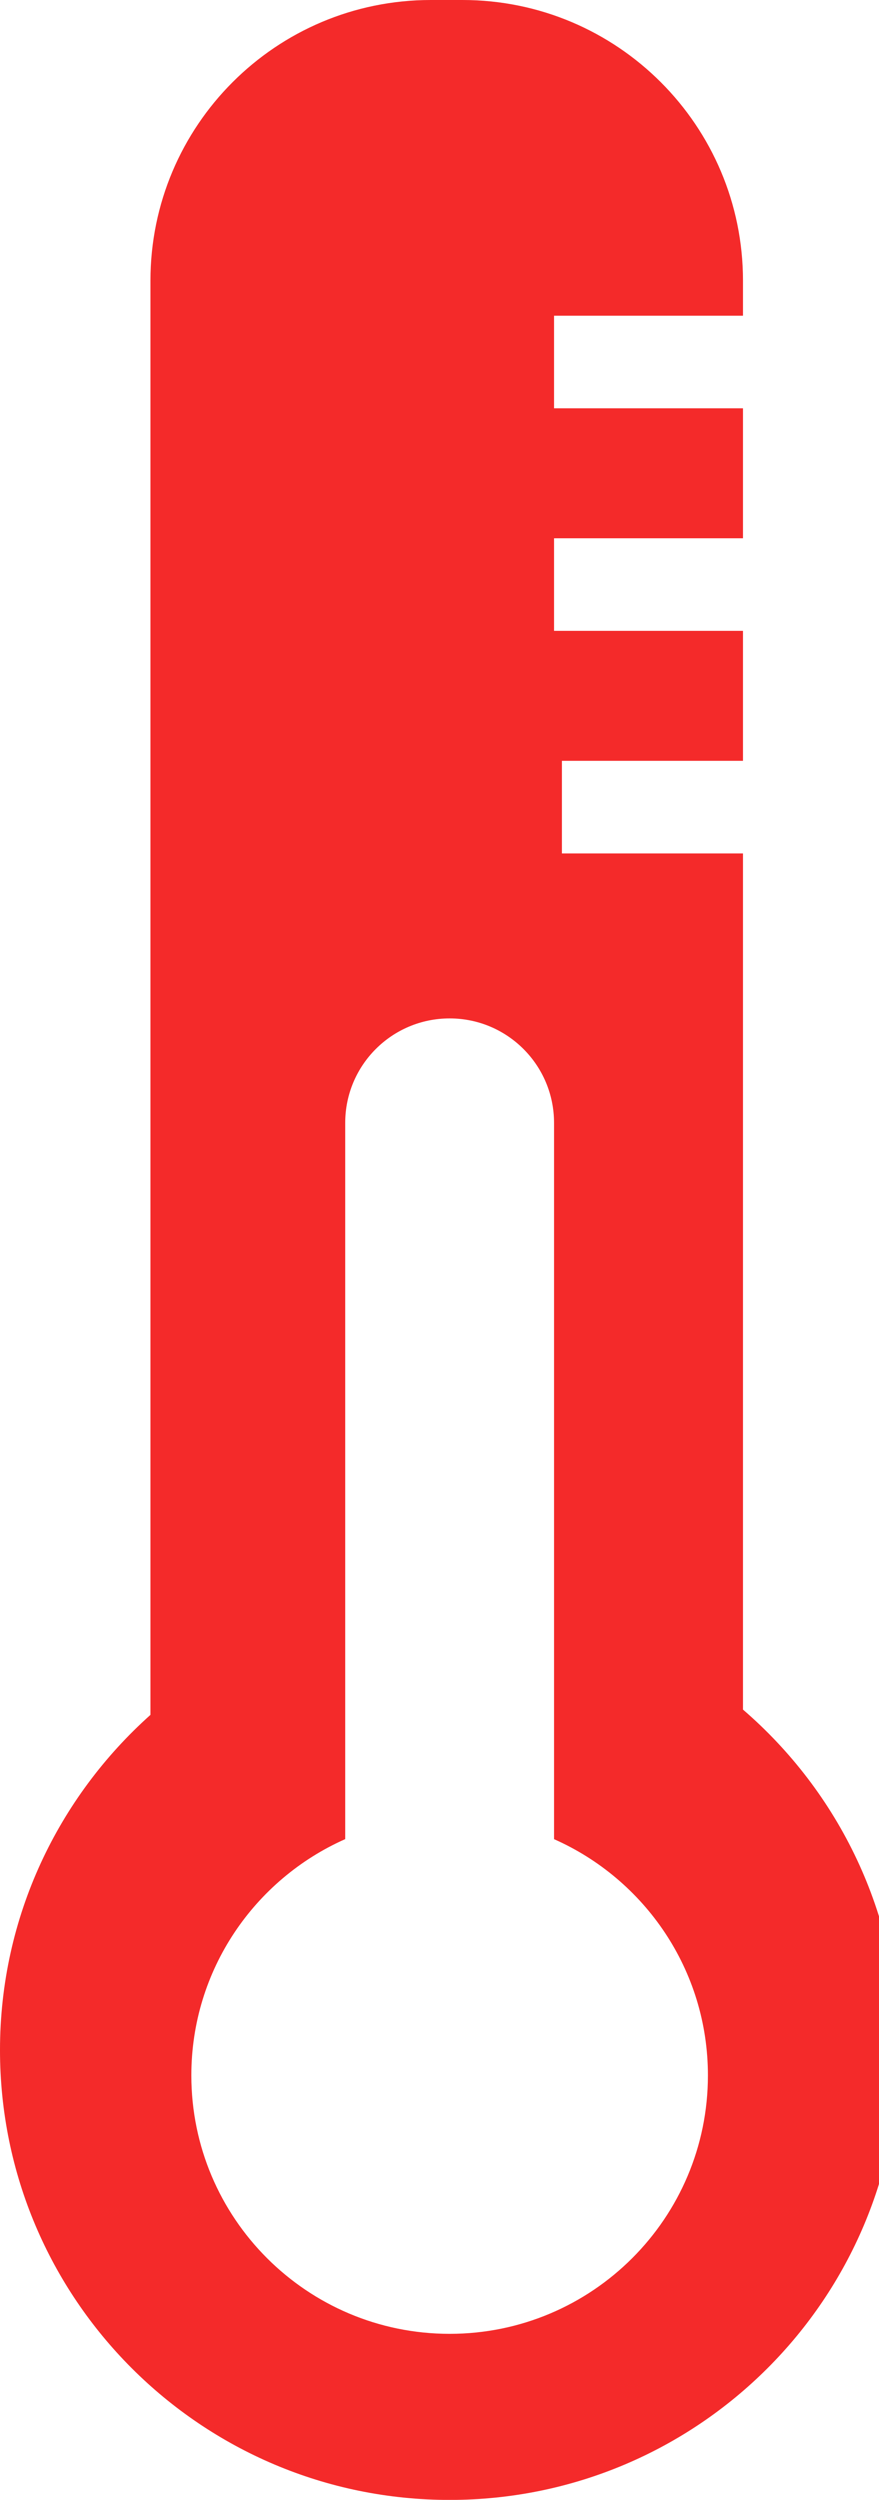 <?xml version="1.0" encoding="UTF-8" standalone="no"?>
<svg
   xmlns:dc="http://purl.org/dc/elements/1.1/"
   xmlns:cc="http://creativecommons.org/ns#"
   xmlns:rdf="http://www.w3.org/1999/02/22-rdf-syntax-ns#"
   xmlns:svg="http://www.w3.org/2000/svg"
   xmlns="http://www.w3.org/2000/svg"
   y="0px"
   xlink="http://www.w3.org/1999/xlink"
   xml:space="preserve"
   x="0px"
   width="19px"
   viewbox="0 0 19.438 54.003"
   version="1.1"
   id="Layer_1"
   height="54.003px"
   enable-background="new 0 0 19.438 54.003"><defs
   id="defs9" />
      <g
   style="fill:#f42a2a;fill-opacity:1"
   id="g4">
        <path
   style="fill:#f42a2a;fill-opacity:1"
   id="path2"
   fill="#f42a2a"
   d="M11.976,8.82v-2h4.084V6.063C16.06,2.715,13.345,0,9.996,0H9.313C5.965,0,3.252,2.715,3.252,6.063v30.982C1.261,38.825,0,41.403,0,44.286c0,5.367,4.351,9.718,9.719,9.718c5.368,0,9.719-4.351,9.719-9.718c0-2.943-1.312-5.574-3.378-7.355V18.436h-3.914v-2h3.914v-2.808h-4.084v-2h4.084V8.82H11.976z M15.302,44.833c0,3.083-2.5,5.583-5.583,5.583s-5.583-2.5-5.583-5.583c0-2.279,1.368-4.236,3.326-5.104V24.257C7.462,23.01,8.472,22,9.719,22s2.257,1.01,2.257,2.257V39.73C13.934,40.597,15.302,42.554,15.302,44.833z" />
      </g></svg>